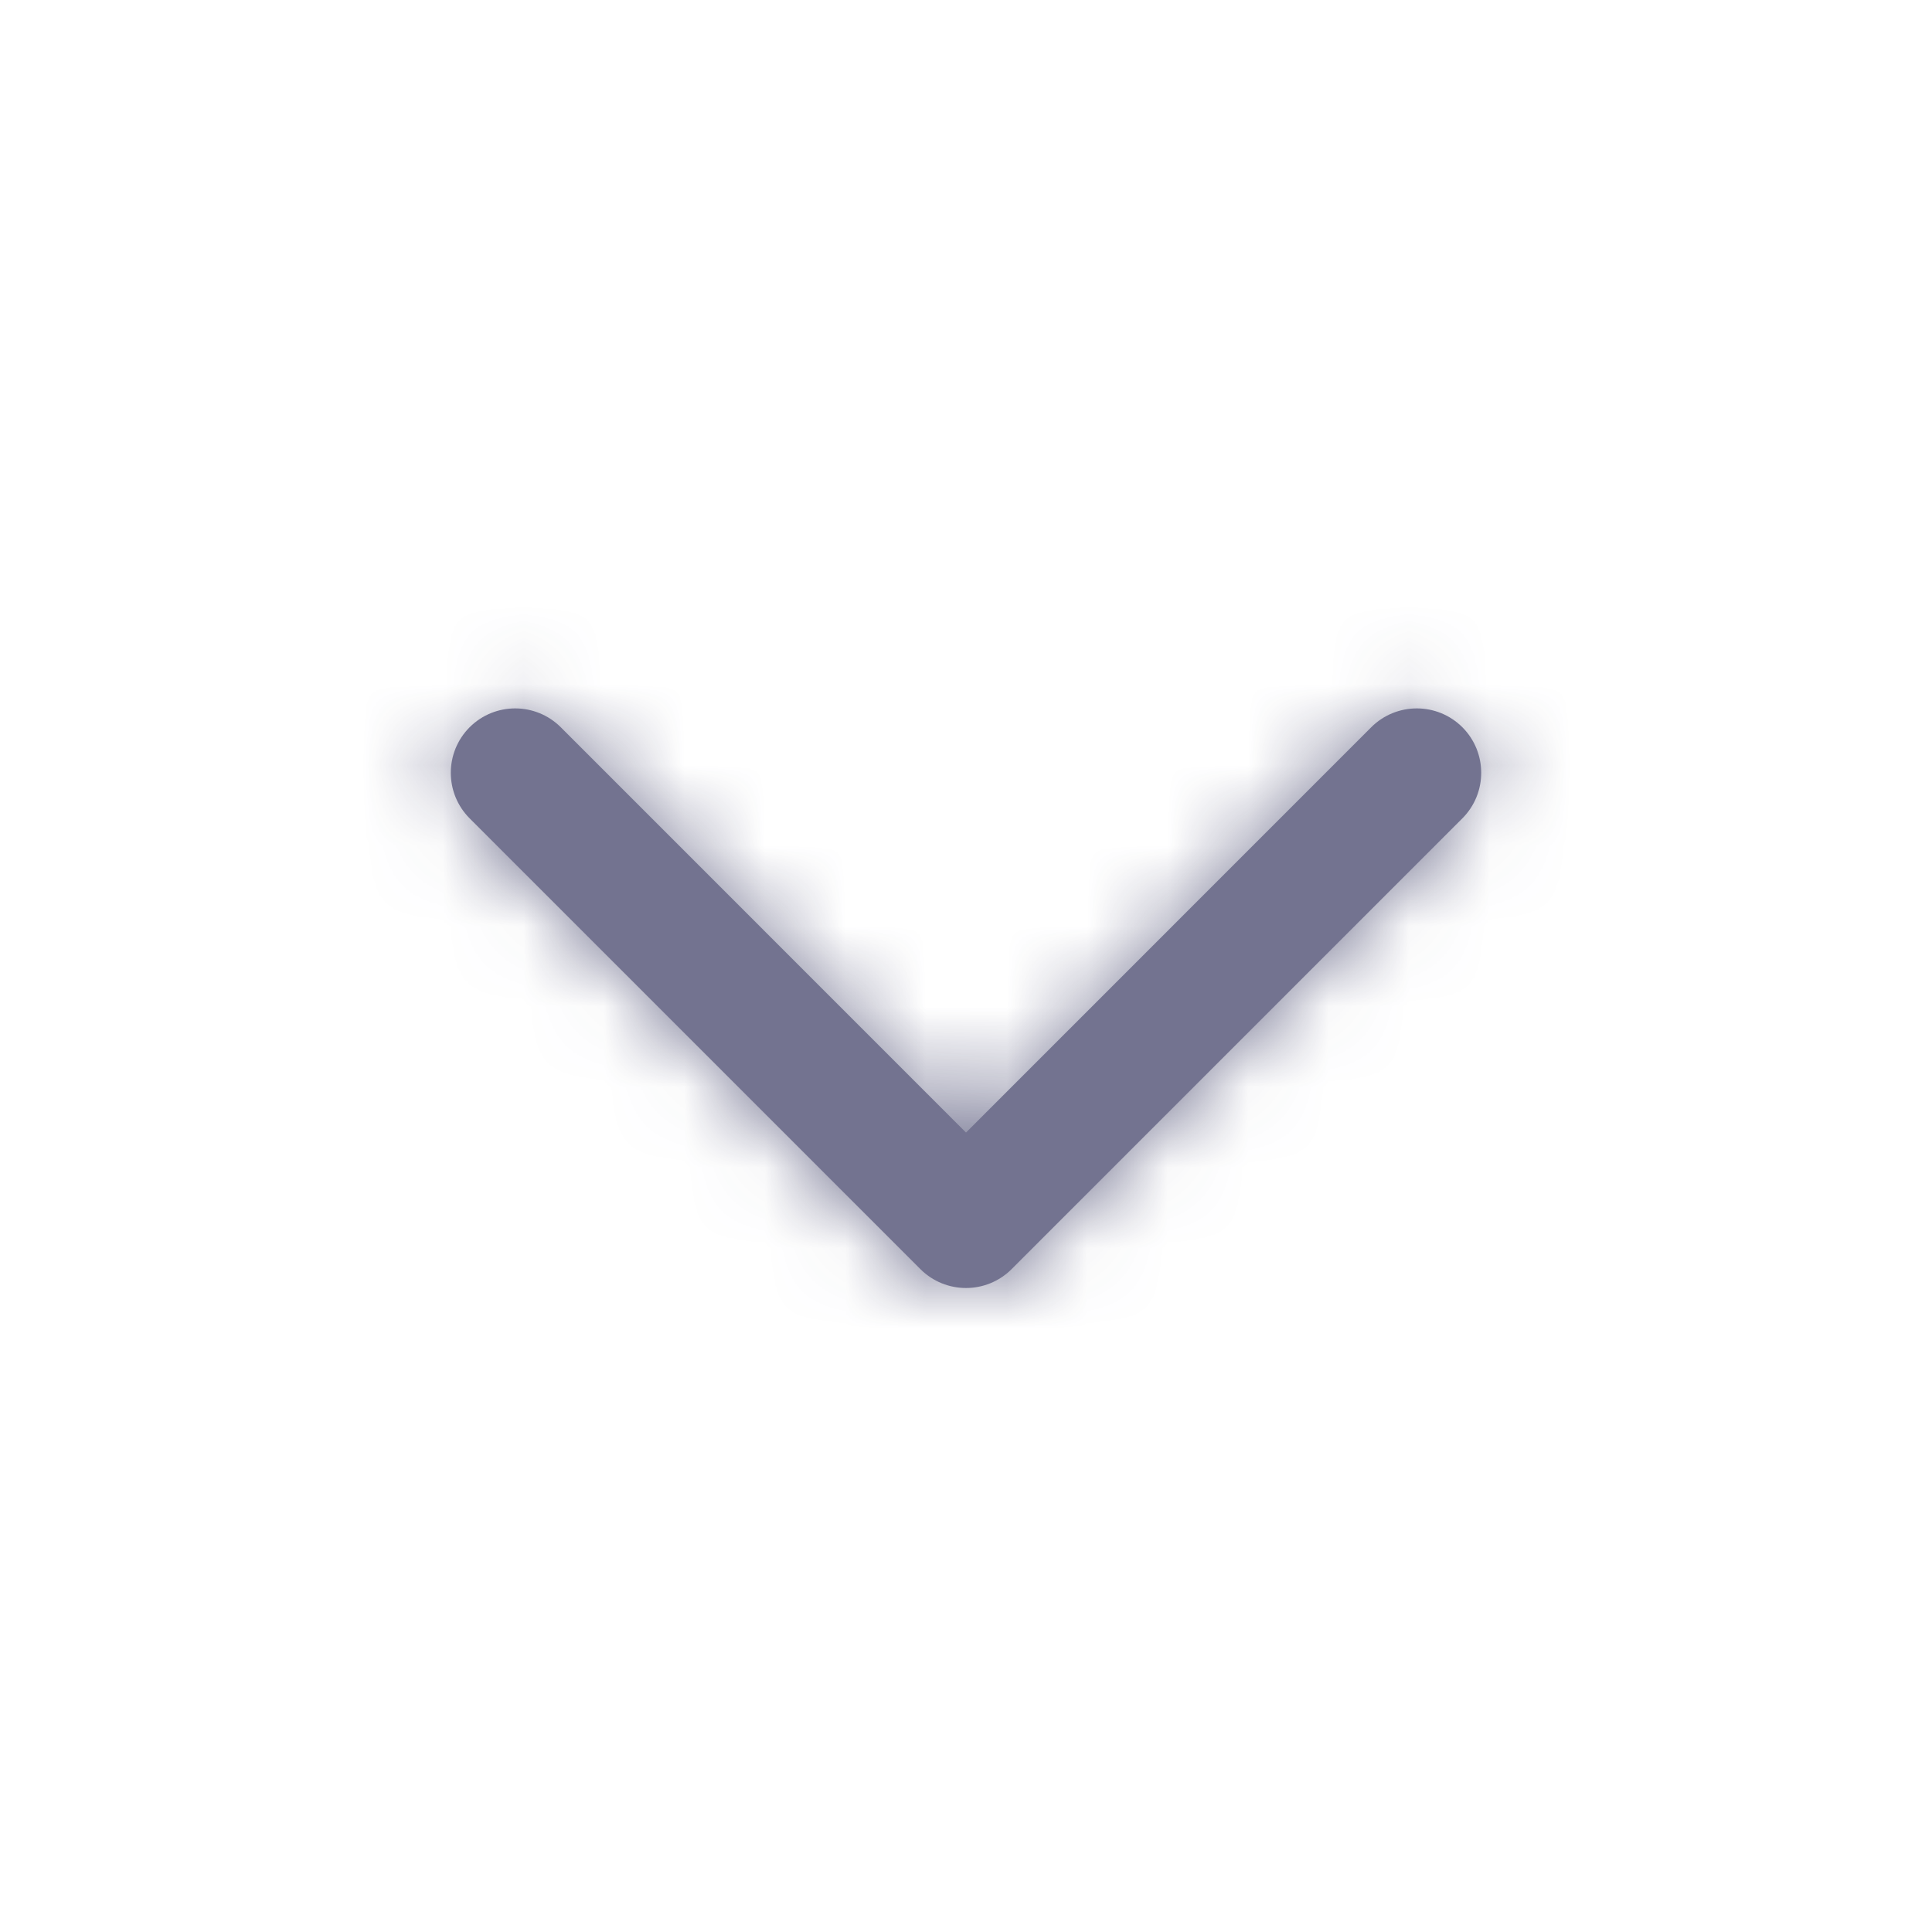<svg width="24" height="24" viewBox="0 0 24 24" fill="none" xmlns="http://www.w3.org/2000/svg">
<g opacity="0.6">
<path d="M12 14.069L17.034 9.034C17.347 8.722 17.853 8.722 18.166 9.034C18.478 9.347 18.478 9.853 18.166 10.166L12.566 15.766C12.253 16.078 11.747 16.078 11.434 15.766L5.834 10.166C5.522 9.853 5.522 9.347 5.834 9.034C6.147 8.722 6.653 8.722 6.966 9.034L12 14.069Z" fill="#151646"/>
<mask id="mask0_1791_14396" style="mask-type:alpha" maskUnits="userSpaceOnUse" x="5" y="8" width="14" height="8">
<path d="M12 14.069L17.034 9.034C17.347 8.722 17.853 8.722 18.166 9.034C18.478 9.347 18.478 9.853 18.166 10.166L12.566 15.766C12.253 16.078 11.747 16.078 11.434 15.766L5.834 10.166C5.522 9.853 5.522 9.347 5.834 9.034C6.147 8.722 6.653 8.722 6.966 9.034L12 14.069Z" fill="white"/>
</mask>
<g mask="url(#mask0_1791_14396)">
<rect width="24" height="24" fill="#151646"/>
</g>
</g>
</svg>
